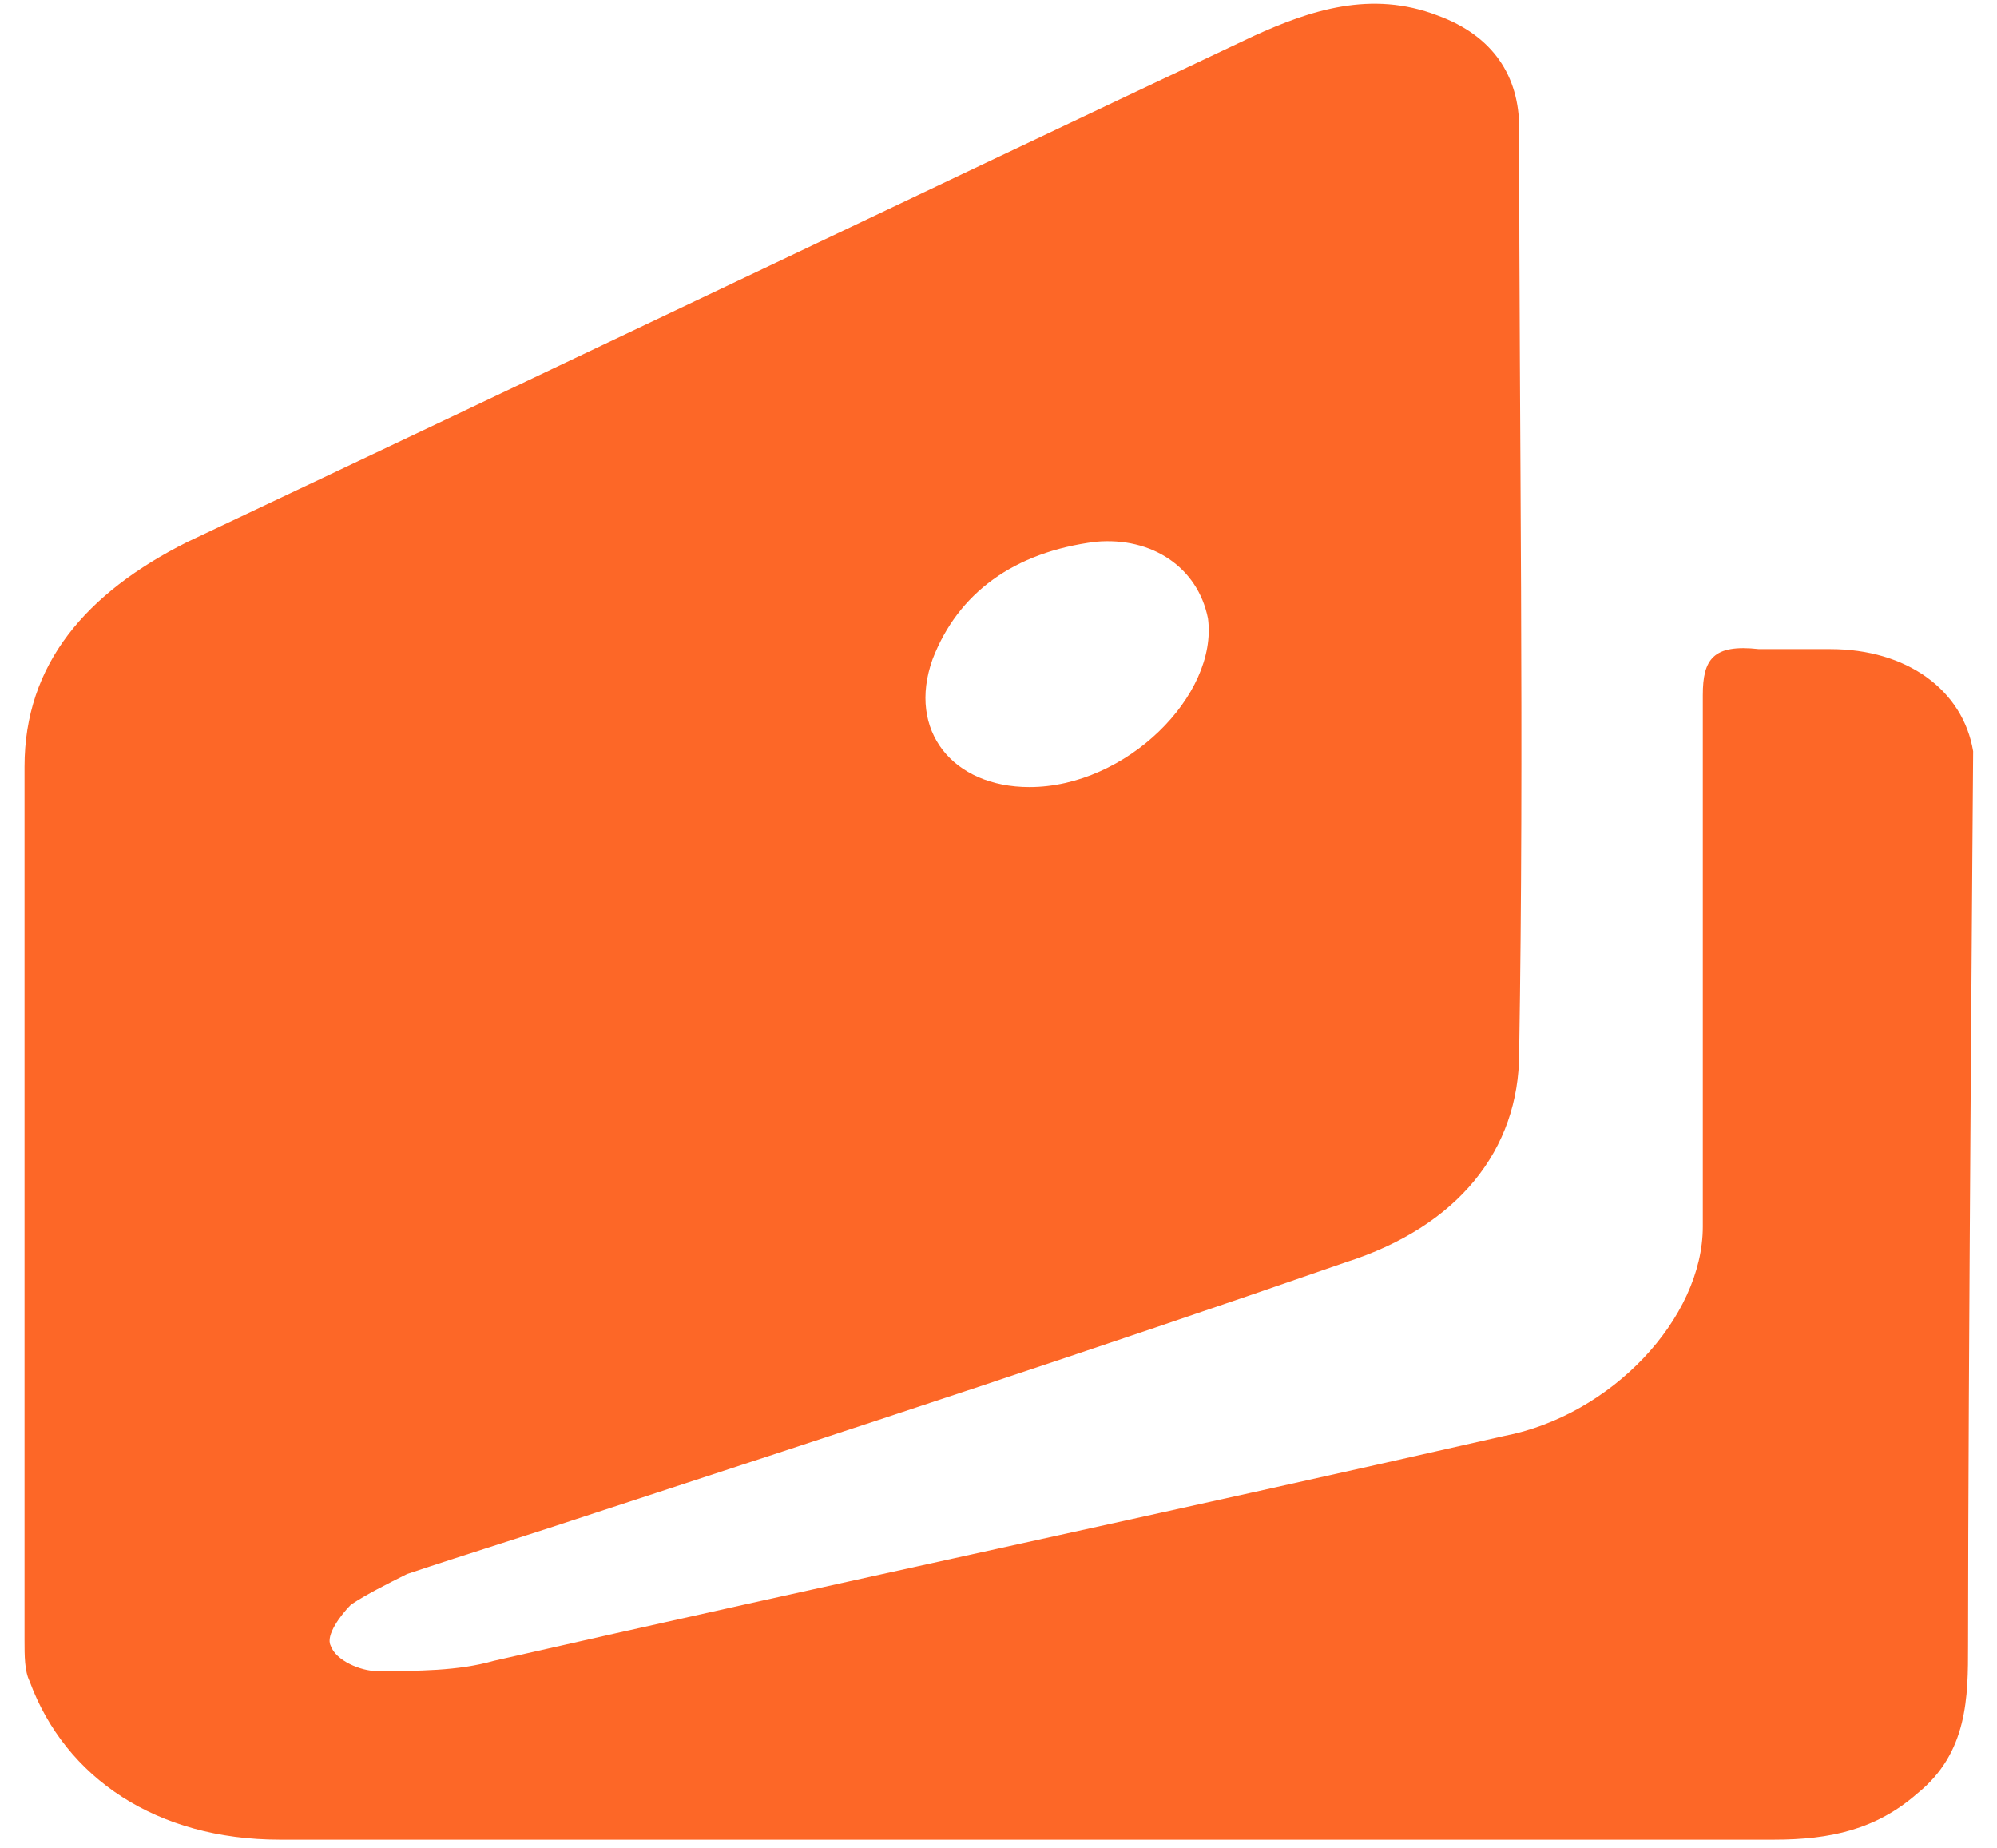 <svg width="67" height="62" viewBox="0 0 67 62" fill="none" xmlns="http://www.w3.org/2000/svg">
<path d="M66.2 25.201C65.858 23.144 63.975 21.773 61.408 21.773C60.552 21.773 59.868 21.773 59.012 21.773C57.472 21.601 57.13 22.116 57.13 23.315C57.13 29.314 57.13 35.142 57.13 41.141C57.13 44.227 54.049 47.483 50.455 48.169C39.159 50.74 27.864 53.139 16.568 55.71C15.37 56.053 14.001 56.053 12.632 56.053C12.118 56.053 11.263 55.71 11.092 55.196C10.92 54.853 11.434 54.168 11.776 53.825C12.29 53.482 12.974 53.139 13.659 52.797C15.713 52.111 17.937 51.425 19.991 50.74C28.377 47.997 36.763 45.255 45.149 42.341C48.914 41.141 50.968 38.57 50.968 35.313C51.139 25.029 50.968 14.574 50.968 4.29C50.968 2.576 50.112 1.204 48.23 0.519C46.005 -0.338 43.951 0.347 42.069 1.204C30.089 6.861 18.28 12.517 6.299 18.173C2.877 19.887 0.823 22.287 0.823 25.715C0.823 35.485 0.823 45.255 0.823 55.025C0.823 55.539 0.823 56.053 0.994 56.396C2.192 59.653 5.273 61.709 9.38 61.709C17.766 61.709 26.152 61.709 34.538 61.709C42.924 61.709 51.139 61.709 59.526 61.709C61.408 61.709 62.948 61.367 64.317 60.167C66.029 58.796 66.029 56.91 66.029 55.196C66.029 46.764 66.2 25.201 66.2 25.201ZM31.287 22.116C32.142 19.887 34.025 18.516 36.763 18.173C38.646 18.002 40.186 19.03 40.528 20.744C40.871 23.315 37.79 26.401 34.538 26.401C31.971 26.401 30.431 24.515 31.287 22.116Z" fill="#FD6727"/>
</svg>
